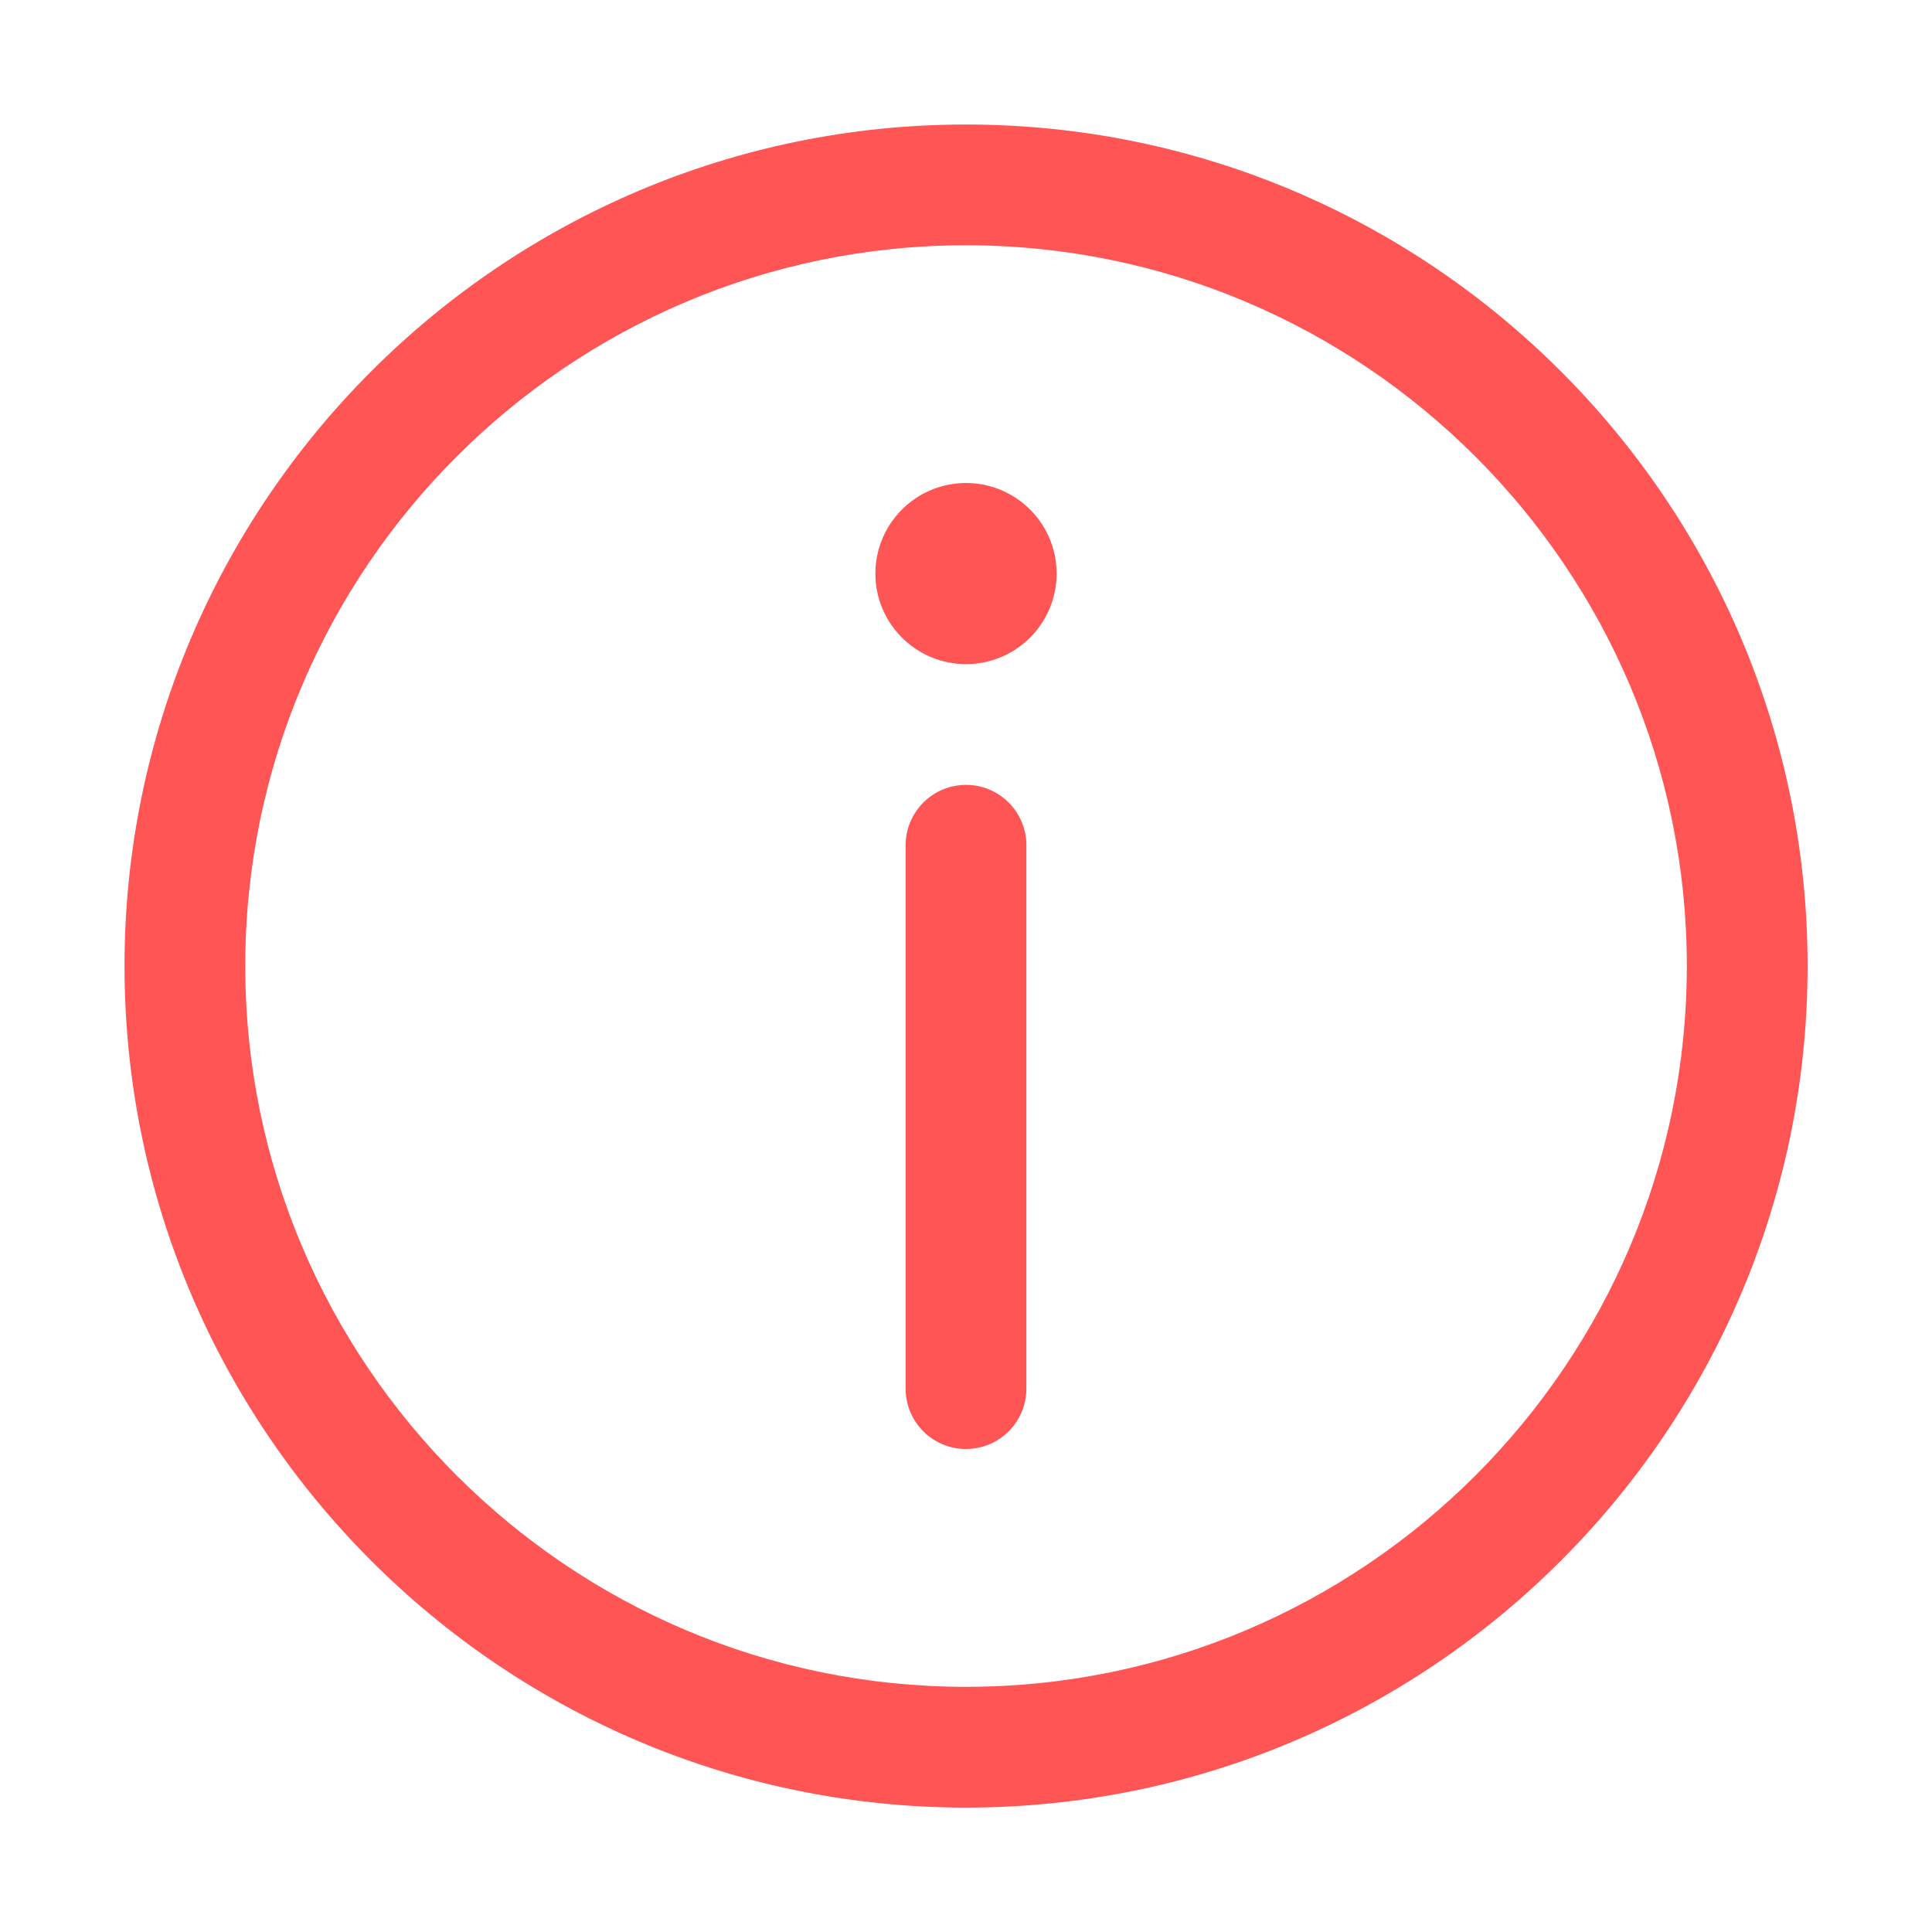 <svg width="20" height="20" viewBox="0 0 20 20" fill="none" xmlns="http://www.w3.org/2000/svg">
<path d="M10 18.712C5.197 18.712 1.289 14.804 1.289 10C1.289 5.197 5.197 1.289 10 1.289C14.804 1.289 18.712 5.197 18.712 10C18.712 14.804 14.804 18.712 10 18.712ZM10 2.539C5.886 2.539 2.539 5.886 2.539 10C2.539 14.114 5.886 17.462 10 17.462C14.114 17.462 17.462 14.115 17.462 10C17.462 5.886 14.114 2.539 10 2.539Z" fill="#FF5555"/>
<path d="M9.062 5.938C9.062 6.455 9.482 6.875 10 6.875C10.518 6.875 10.938 6.455 10.938 5.938C10.938 5.42 10.518 5 10 5C9.482 5 9.062 5.42 9.062 5.938Z" fill="#FF5555"/>
<path d="M10 15C9.655 15 9.375 14.721 9.375 14.375V8.75C9.375 8.405 9.655 8.125 10 8.125C10.345 8.125 10.625 8.405 10.625 8.75V14.375C10.625 14.721 10.345 15 10 15Z" fill="#FF5555"/>
</svg>
